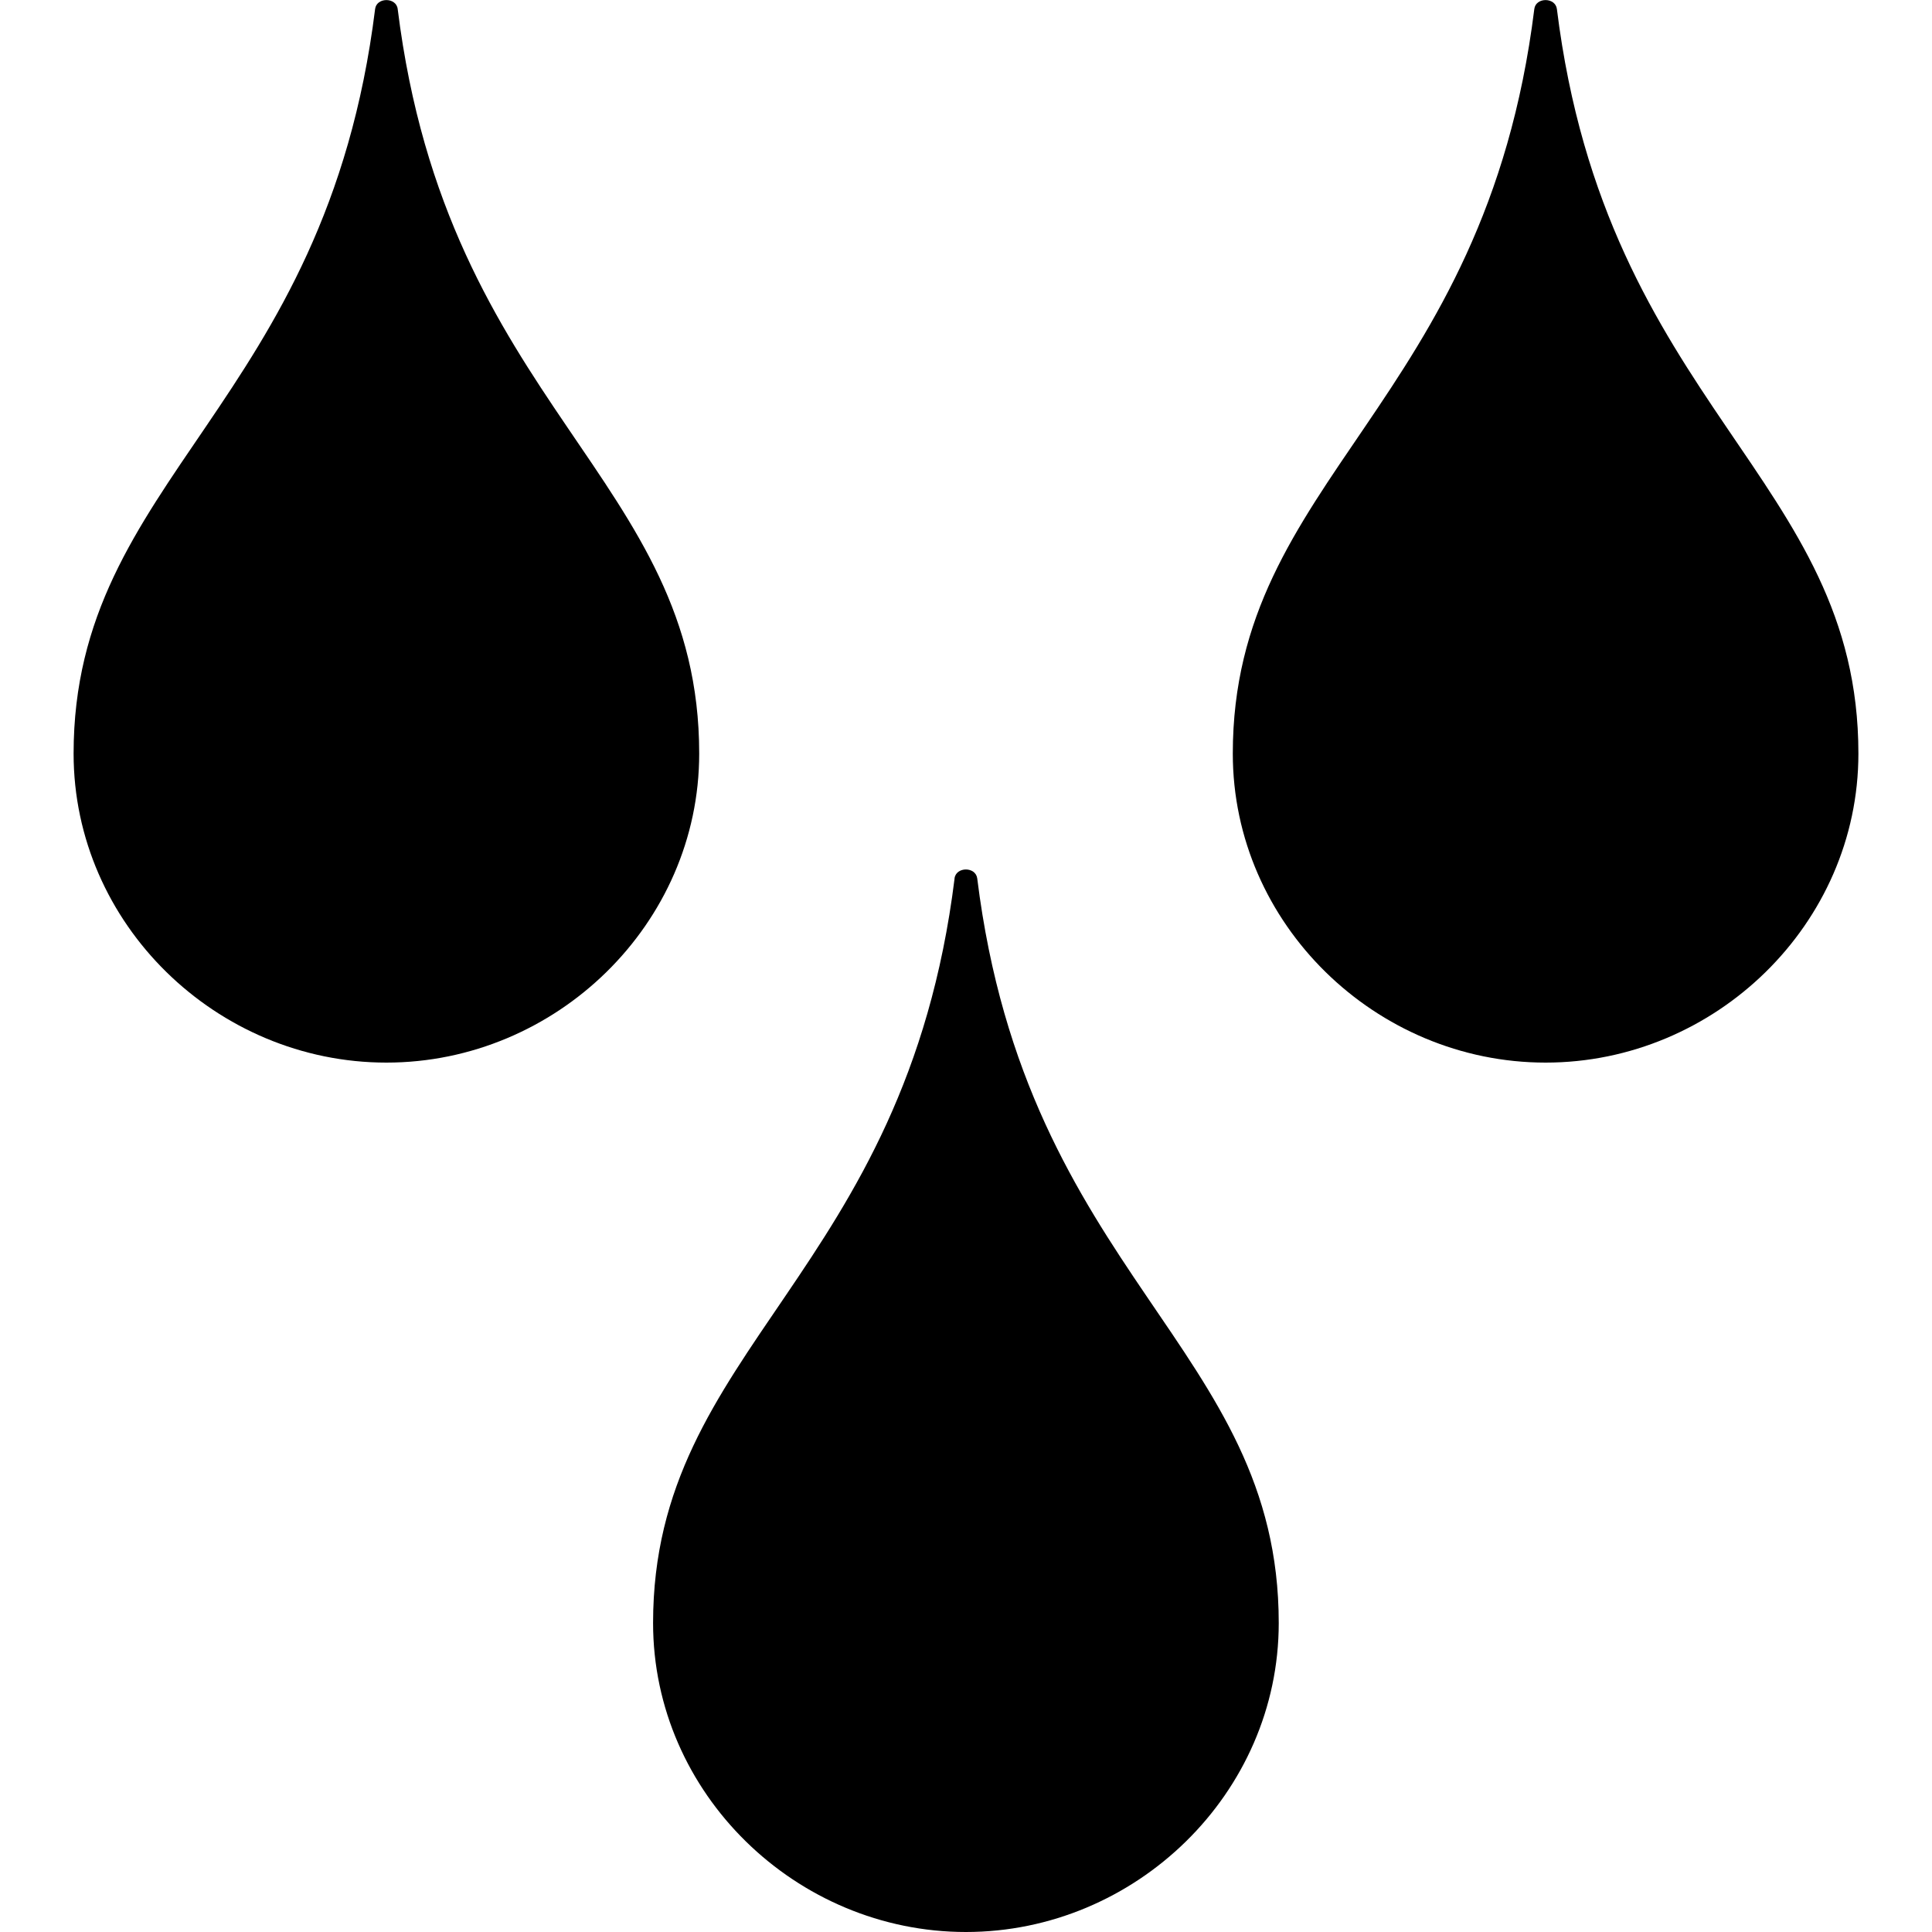 <?xml version="1.0" encoding="utf-8"?>
<!-- Generated by IcoMoon.io -->
<!DOCTYPE svg PUBLIC "-//W3C//DTD SVG 1.1//EN" "http://www.w3.org/Graphics/SVG/1.1/DTD/svg11.dtd">
<svg version="1.1" xmlns="http://www.w3.org/2000/svg" xmlns:xlink="http://www.w3.org/1999/xlink" width="32" height="32" viewBox="0 0 32 32">
<path d="M15.811 14.549c-0.818 6.584-4.994 7.755-4.994 12.333 0 2.826 2.373 5.118 5.182 5.118s5.181-2.294 5.181-5.118c0-4.578-4.176-5.749-4.994-12.333-0.026-0.197-0.35-0.197-0.376 0zM6.213 0.149c-0.818 6.584-4.994 7.754-4.994 12.333 0 2.824 2.371 5.118 5.181 5.118s5.181-2.294 5.181-5.118c0-4.578-4.176-5.749-4.994-12.333-0.024-0.197-0.35-0.197-0.374 0zM25.413 0.149c-0.818 6.584-4.994 7.755-4.994 12.333 0 2.824 2.371 5.118 5.181 5.118s5.181-2.294 5.181-5.118c0-4.578-4.176-5.749-4.994-12.333-0.026-0.197-0.35-0.197-0.374 0z"></path>
</svg>
